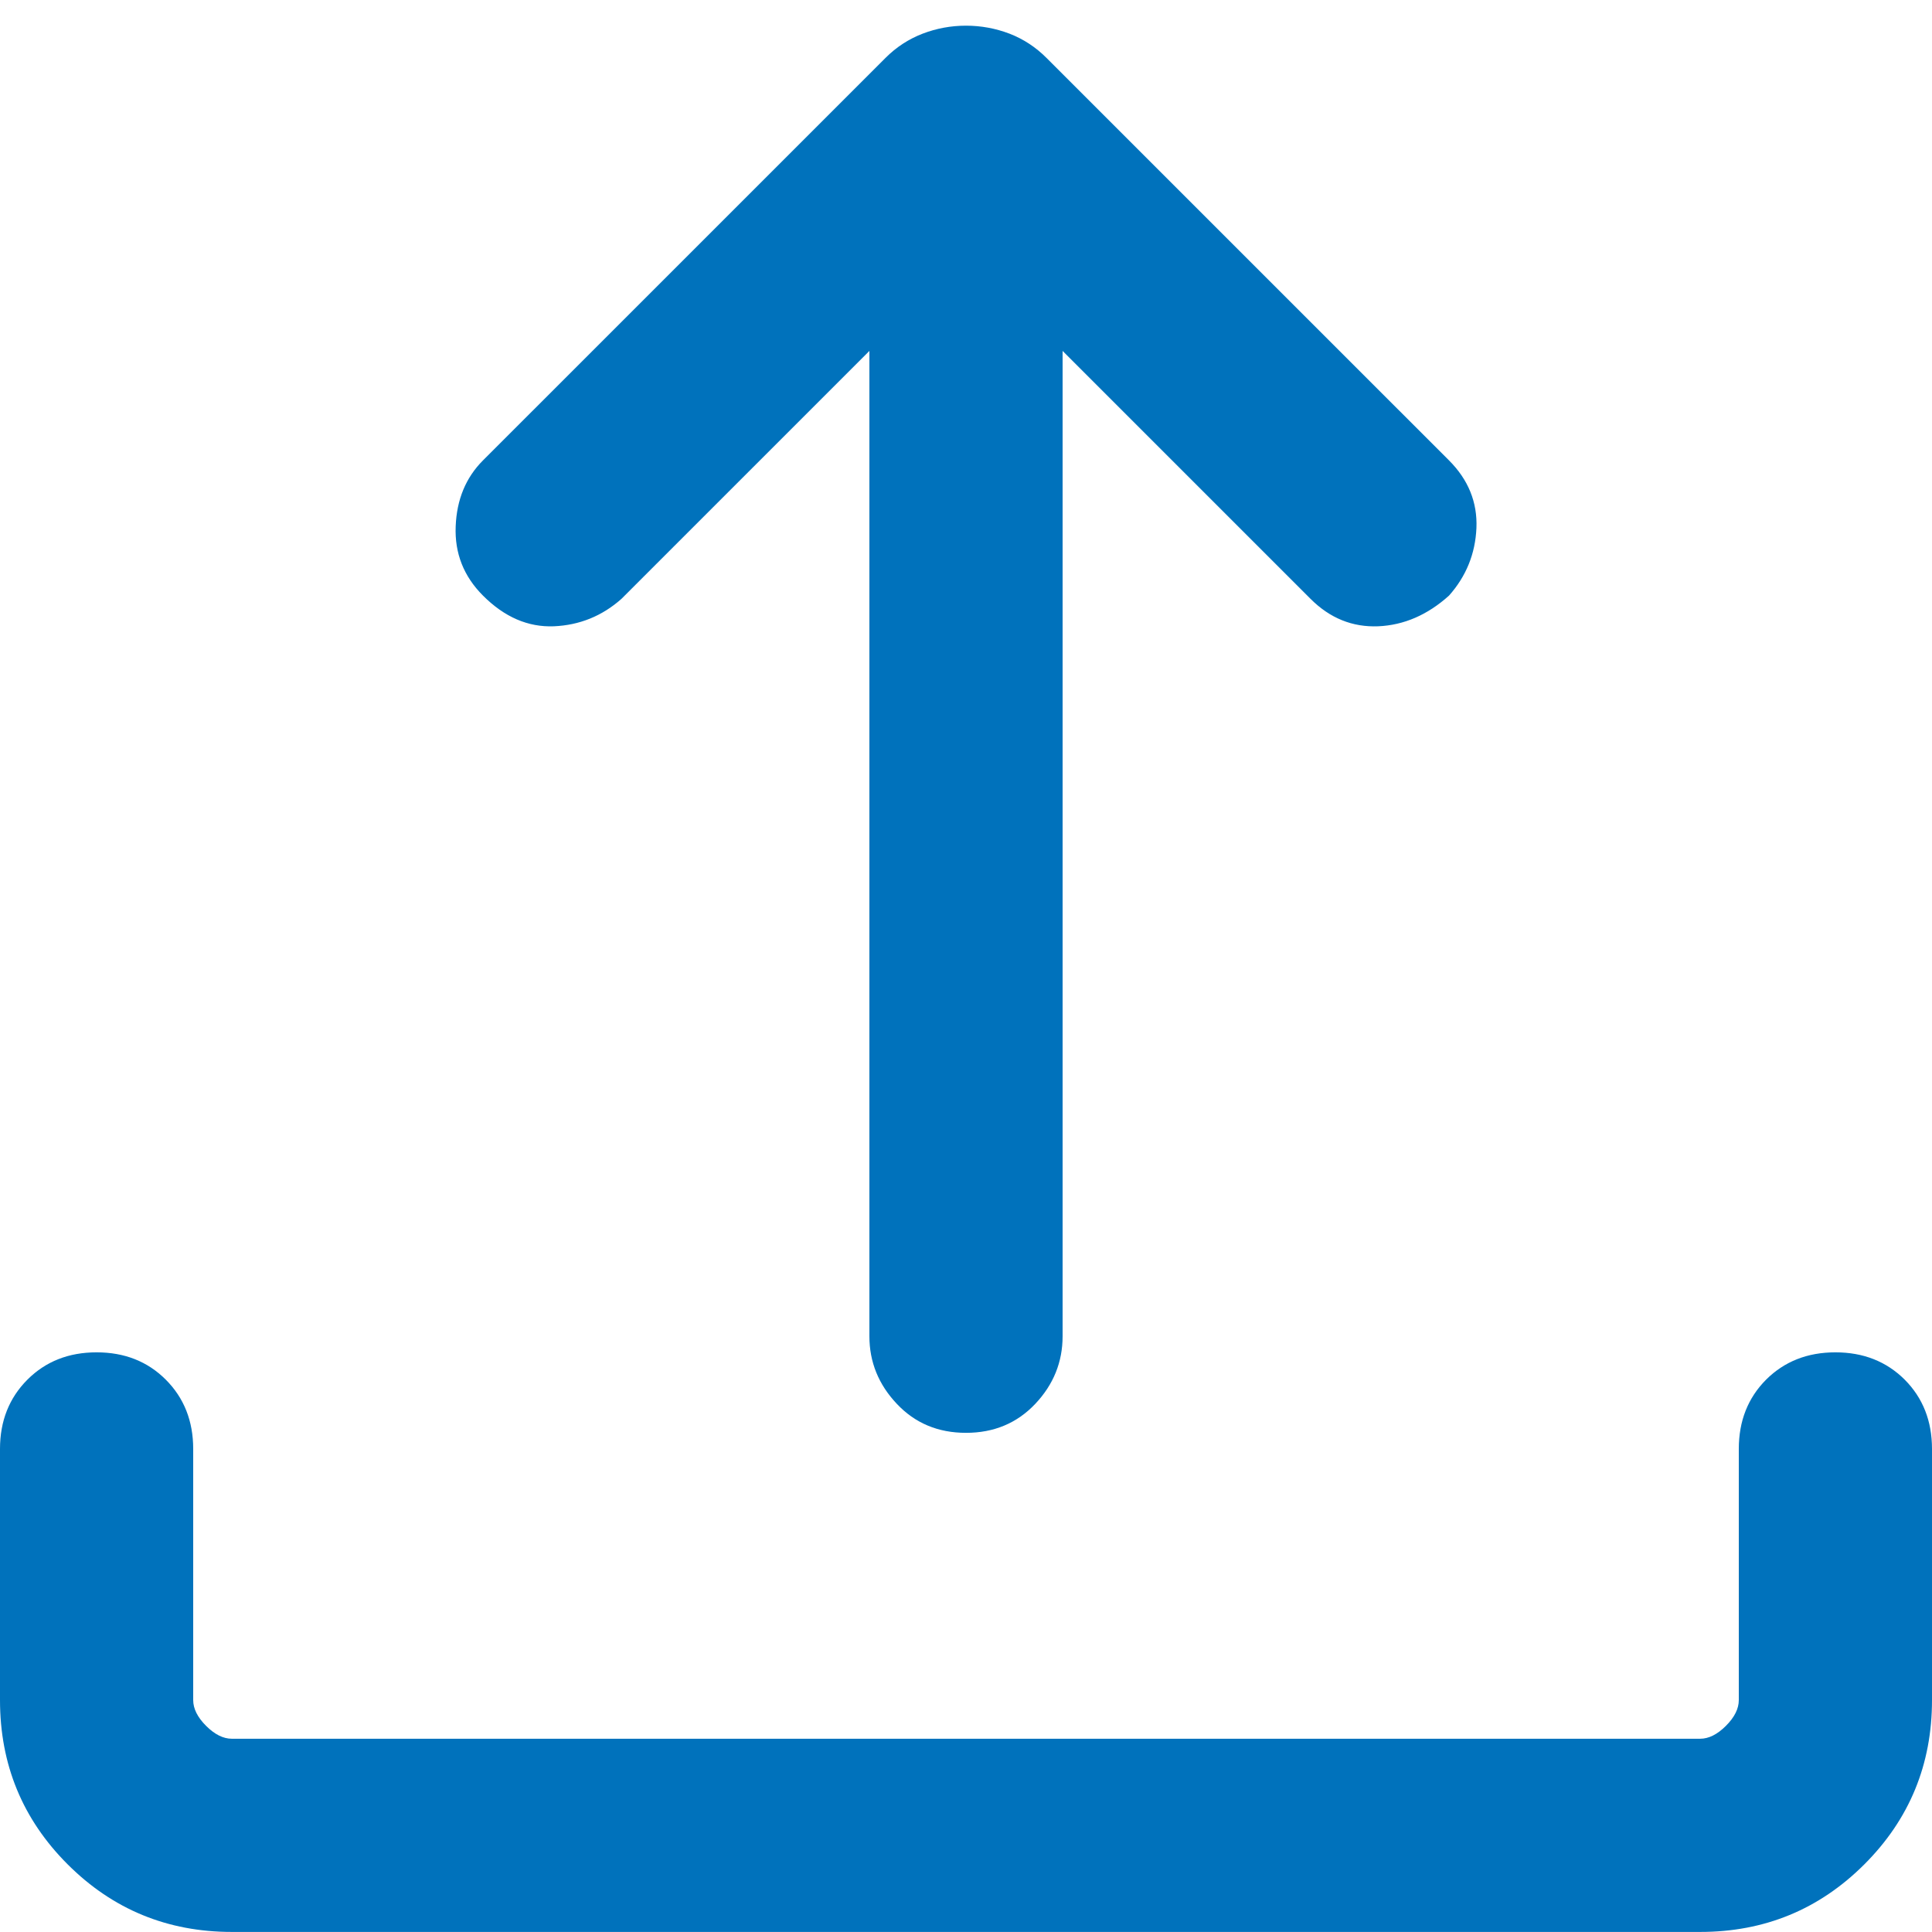 <svg width="65" height="65" viewBox="0 0 65 65" fill="none" xmlns="http://www.w3.org/2000/svg">
<path d="M32.5 48.206C31.561 48.206 30.785 47.881 30.173 47.231C29.558 46.581 29.25 45.823 29.25 44.956V11.806L20.908 20.148C20.258 20.725 19.5 21.033 18.633 21.071C17.767 21.105 16.972 20.762 16.25 20.039C15.6 19.389 15.294 18.612 15.331 17.708C15.366 16.807 15.672 16.067 16.25 15.489L29.792 1.948C30.153 1.586 30.569 1.315 31.04 1.133C31.508 0.954 31.994 0.864 32.5 0.864C33.006 0.864 33.494 0.954 33.965 1.133C34.433 1.315 34.847 1.586 35.208 1.948L48.75 15.489C49.4 16.139 49.708 16.898 49.673 17.764C49.635 18.631 49.328 19.389 48.75 20.039C48.028 20.689 47.233 21.033 46.367 21.071C45.5 21.105 44.742 20.798 44.092 20.148L35.75 11.806V44.956C35.75 45.823 35.444 46.581 34.831 47.231C34.216 47.881 33.439 48.206 32.5 48.206ZM7.8 64.998C5.633 64.998 3.792 64.239 2.275 62.723C0.758 61.206 0 59.364 0 57.198V48.748C0 47.809 0.308 47.032 0.923 46.416C1.535 45.804 2.311 45.498 3.25 45.498C4.189 45.498 4.965 45.804 5.577 46.416C6.192 47.032 6.5 47.809 6.5 48.748V57.198C6.5 57.486 6.644 57.775 6.933 58.064C7.222 58.353 7.511 58.498 7.8 58.498H57.2C57.489 58.498 57.778 58.353 58.067 58.064C58.356 57.775 58.5 57.486 58.5 57.198V48.748C58.5 47.809 58.806 47.032 59.419 46.416C60.034 45.804 60.811 45.498 61.75 45.498C62.689 45.498 63.466 45.804 64.081 46.416C64.694 47.032 65 47.809 65 48.748V57.198C65 59.364 64.242 61.206 62.725 62.723C61.208 64.239 59.367 64.998 57.2 64.998H7.8Z" fill="#0072BC"/>
</svg>
